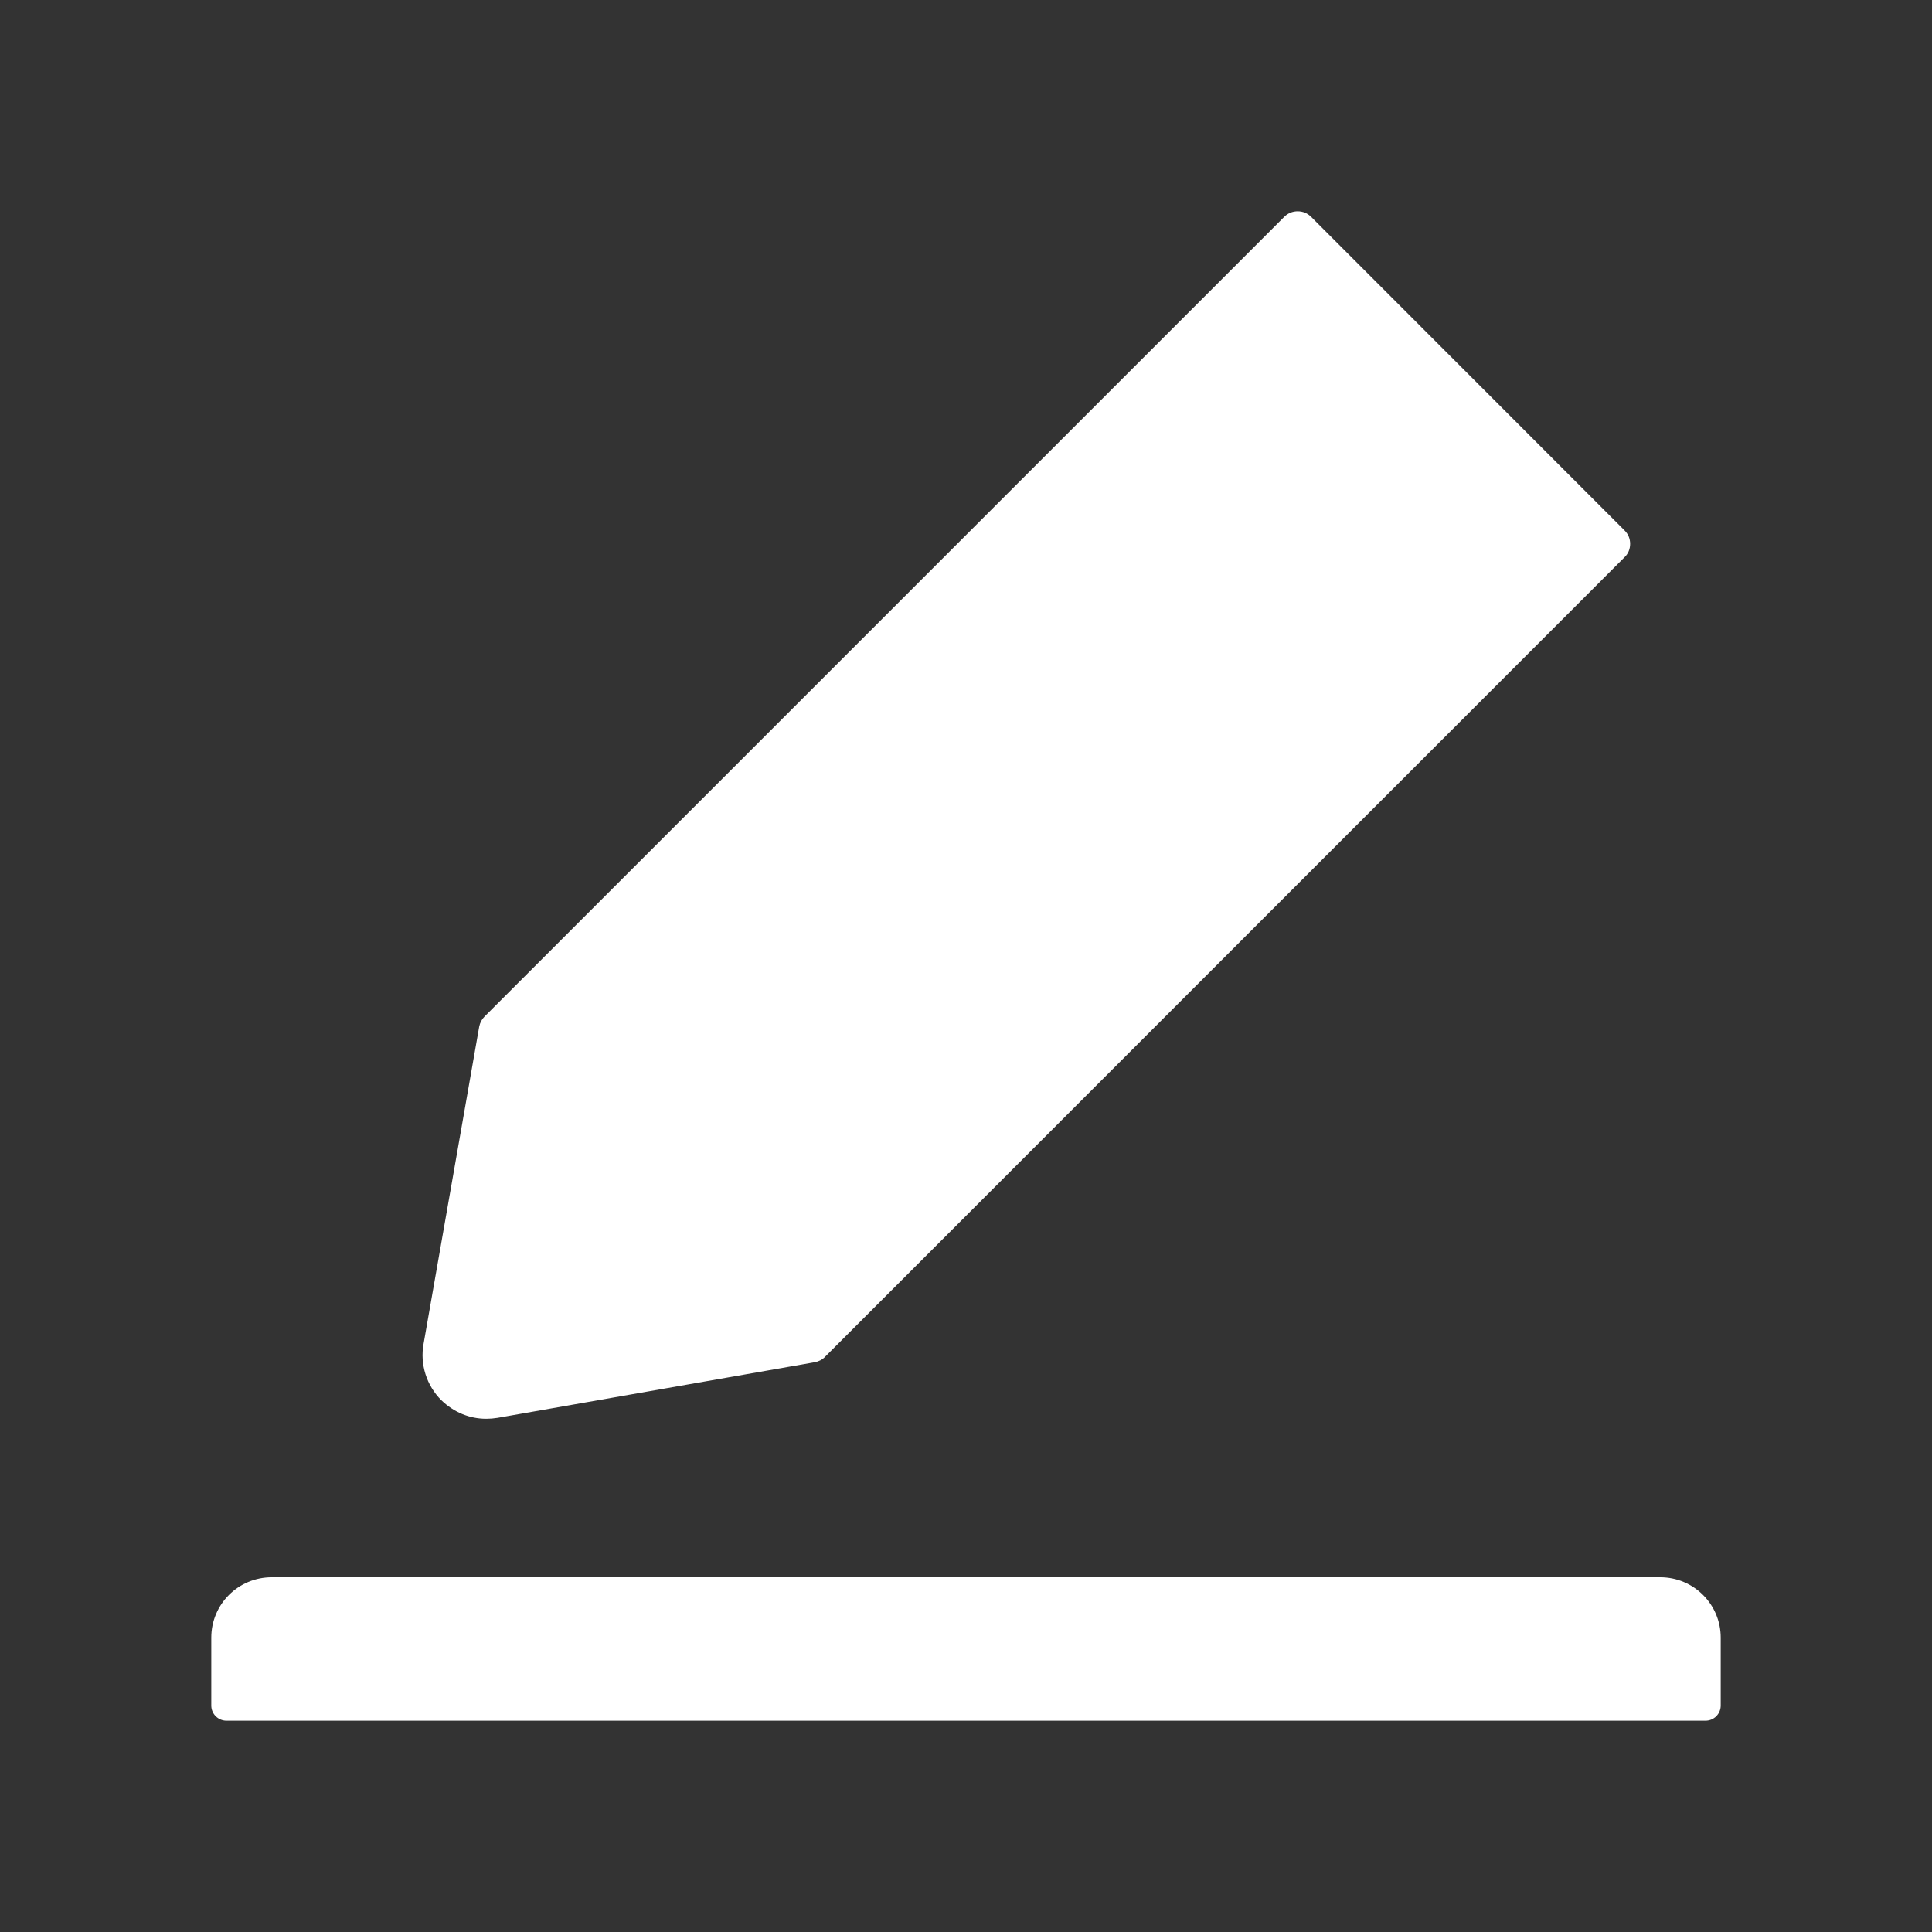 <svg width="25" height="25" viewBox="0 0 25 25" fill="none" xmlns="http://www.w3.org/2000/svg">
<rect x="0" y="0" width="25" height="25" fill="#333333" stroke="none"/>
<path d="M21.484 20.41H3.516C3.083 20.41 2.734 20.759 2.734 21.191V22.07C2.734 22.178 2.822 22.266 2.93 22.266H22.07C22.178 22.266 22.266 22.178 22.266 22.07V21.191C22.266 20.759 21.916 20.41 21.484 20.41ZM6.292 18.359C6.34 18.359 6.389 18.355 6.438 18.347L10.544 17.627C10.593 17.617 10.64 17.595 10.674 17.559L21.023 7.209C21.046 7.187 21.064 7.16 21.076 7.131C21.088 7.101 21.094 7.069 21.094 7.037C21.094 7.005 21.088 6.974 21.076 6.944C21.064 6.915 21.046 6.888 21.023 6.865L16.965 2.805C16.919 2.759 16.858 2.734 16.792 2.734C16.726 2.734 16.665 2.759 16.619 2.805L6.27 13.154C6.233 13.191 6.211 13.235 6.201 13.284L5.481 17.39C5.457 17.521 5.466 17.655 5.506 17.782C5.546 17.909 5.616 18.024 5.71 18.118C5.872 18.274 6.074 18.359 6.292 18.359V18.359Z" fill="white"/>
</svg>
